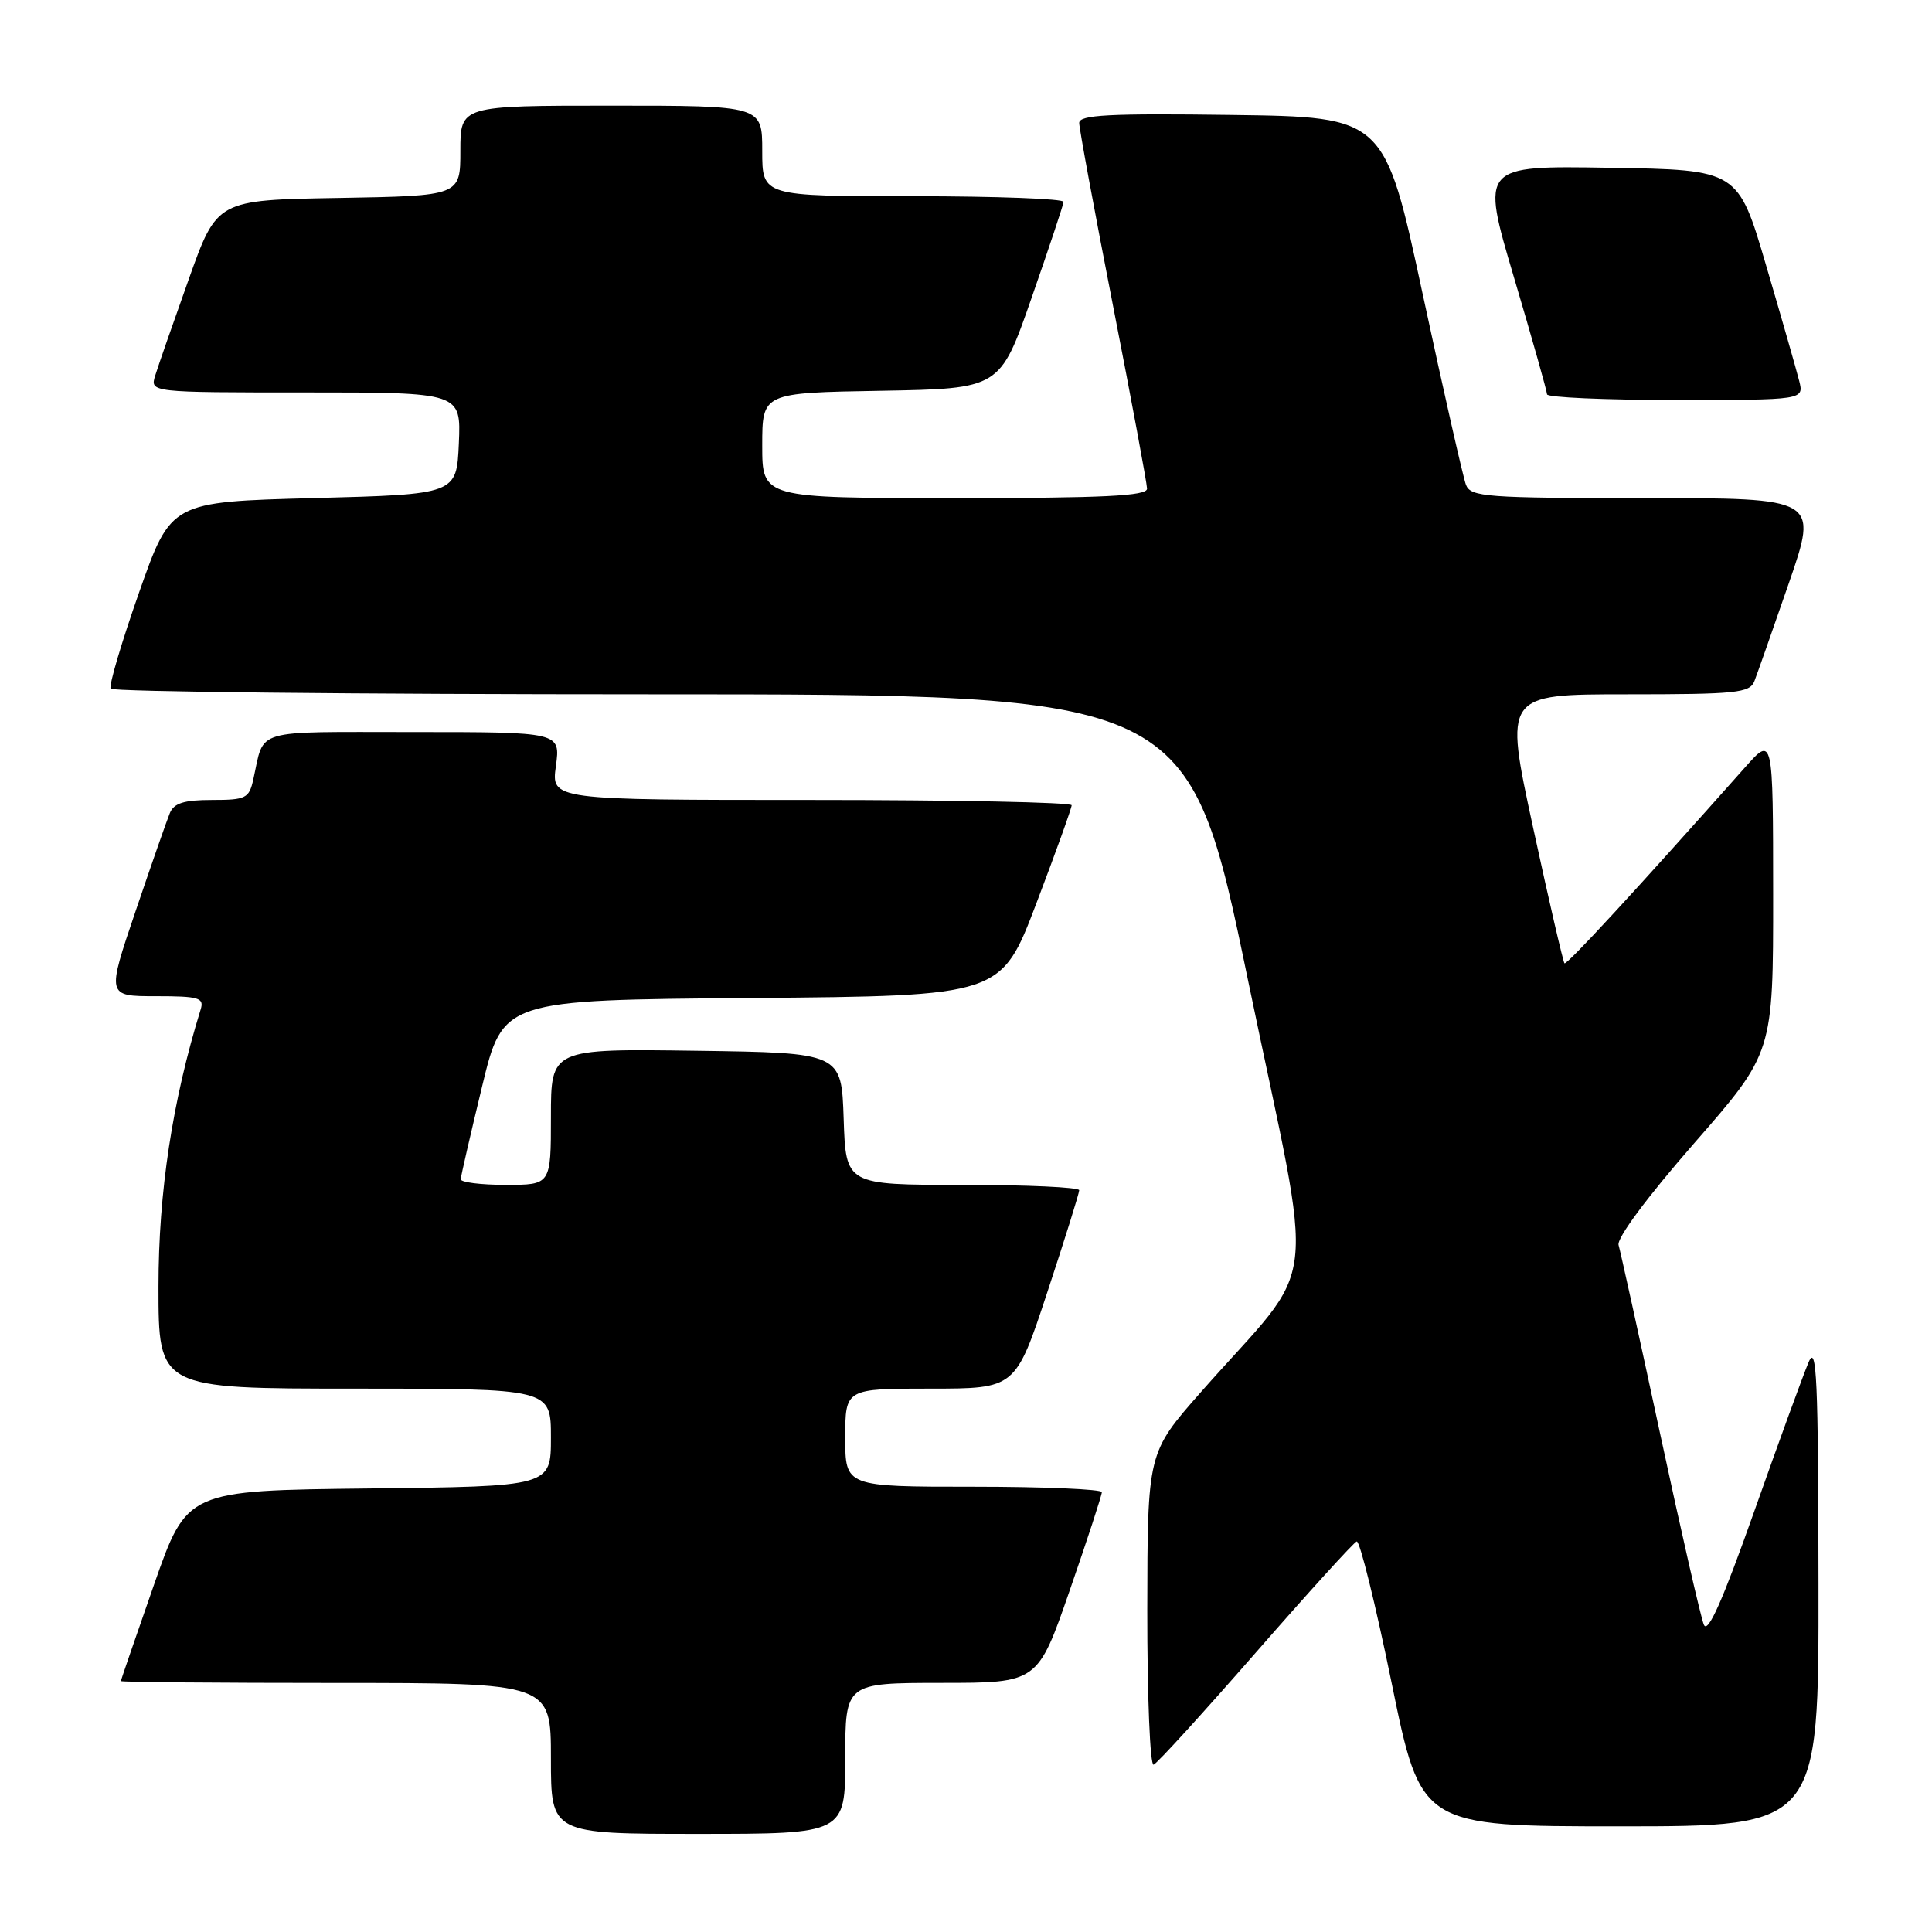 <?xml version="1.0" encoding="UTF-8" standalone="no"?>
<!DOCTYPE svg PUBLIC "-//W3C//DTD SVG 1.1//EN" "http://www.w3.org/Graphics/SVG/1.1/DTD/svg11.dtd" >
<svg xmlns="http://www.w3.org/2000/svg" xmlns:xlink="http://www.w3.org/1999/xlink" version="1.1" viewBox="0 0 256 256">
 <g >
 <path fill="currentColor"
d=" M 112.00 233.00 C 112.00 223.00 112.00 223.00 124.75 222.99 C 137.50 222.99 137.50 222.99 141.75 210.72 C 144.09 203.97 146.00 198.12 146.00 197.72 C 146.00 197.33 138.35 197.00 129.00 197.00 C 112.00 197.00 112.00 197.00 112.00 190.50 C 112.00 184.00 112.00 184.00 123.28 184.00 C 134.56 184.00 134.56 184.00 138.78 171.21 C 141.10 164.18 143.00 158.10 143.00 157.71 C 143.00 157.32 136.04 157.00 127.54 157.00 C 112.08 157.00 112.08 157.00 111.79 148.25 C 111.50 139.50 111.50 139.50 92.25 139.23 C 73.00 138.96 73.00 138.96 73.00 147.98 C 73.00 157.00 73.00 157.00 67.00 157.00 C 63.70 157.00 61.02 156.66 61.05 156.25 C 61.07 155.84 62.34 150.32 63.87 144.00 C 66.64 132.50 66.64 132.50 99.65 132.24 C 132.66 131.97 132.66 131.97 137.33 119.68 C 139.90 112.93 142.00 107.08 142.00 106.70 C 142.00 106.31 126.48 106.00 107.52 106.00 C 73.04 106.00 73.04 106.00 73.66 101.50 C 74.27 97.00 74.27 97.00 54.70 97.00 C 33.22 97.00 35.09 96.45 33.57 103.25 C 33.01 105.79 32.59 106.00 28.09 106.00 C 24.39 106.00 23.04 106.42 22.50 107.75 C 22.10 108.71 20.06 114.56 17.96 120.75 C 14.14 132.00 14.14 132.00 20.64 132.00 C 26.37 132.00 27.07 132.21 26.59 133.75 C 22.84 145.88 21.00 157.94 21.00 170.49 C 21.00 184.00 21.00 184.00 47.00 184.00 C 73.00 184.00 73.00 184.00 73.00 190.48 C 73.00 196.96 73.00 196.96 48.89 197.23 C 24.77 197.50 24.77 197.50 20.40 210.00 C 18.00 216.88 16.02 222.61 16.02 222.75 C 16.01 222.89 28.82 223.00 44.50 223.00 C 73.00 223.00 73.00 223.00 73.00 233.00 C 73.00 243.00 73.00 243.00 92.50 243.00 C 112.00 243.00 112.00 243.00 112.00 233.00 Z  M 240.96 209.75 C 240.93 182.69 240.72 177.98 239.65 180.50 C 238.95 182.15 235.70 191.05 232.44 200.28 C 228.26 212.09 226.29 216.54 225.77 215.28 C 225.36 214.30 222.76 202.93 219.98 190.00 C 217.20 177.07 214.72 165.82 214.47 164.98 C 214.20 164.08 218.23 158.65 224.49 151.48 C 234.96 139.50 234.96 139.50 234.95 118.50 C 234.94 97.50 234.94 97.50 231.22 101.69 C 216.71 118.03 207.59 127.92 207.30 127.64 C 207.12 127.45 205.24 119.35 203.14 109.65 C 199.32 92.00 199.32 92.00 215.55 92.00 C 230.09 92.00 231.86 91.82 232.47 90.25 C 232.84 89.29 234.90 83.44 237.04 77.25 C 240.92 66.00 240.92 66.00 217.93 66.00 C 196.96 66.00 194.88 65.85 194.25 64.25 C 193.88 63.29 191.30 51.93 188.52 39.00 C 183.47 15.50 183.47 15.50 163.23 15.23 C 146.94 15.01 143.00 15.22 143.00 16.29 C 143.00 17.02 145.02 27.94 147.49 40.56 C 149.96 53.18 151.98 64.06 151.99 64.75 C 152.00 65.72 146.24 66.00 126.50 66.00 C 101.00 66.00 101.00 66.00 101.00 59.03 C 101.00 52.05 101.00 52.05 116.75 51.78 C 132.50 51.50 132.50 51.50 136.68 39.50 C 138.98 32.90 140.89 27.16 140.93 26.75 C 140.97 26.34 132.00 26.00 121.00 26.00 C 101.00 26.00 101.00 26.00 101.00 20.00 C 101.00 14.00 101.00 14.00 81.00 14.00 C 61.00 14.00 61.00 14.00 61.00 19.98 C 61.00 25.95 61.00 25.95 44.88 26.23 C 28.75 26.50 28.75 26.50 25.01 37.00 C 22.95 42.78 20.95 48.51 20.57 49.75 C 19.87 52.00 19.87 52.00 40.48 52.00 C 61.09 52.00 61.09 52.00 60.80 58.75 C 60.50 65.50 60.50 65.50 41.58 66.00 C 22.65 66.50 22.65 66.50 18.43 78.50 C 16.11 85.10 14.41 90.84 14.66 91.25 C 14.91 91.66 47.16 92.00 86.32 92.00 C 157.52 92.00 157.52 92.00 165.39 129.99 C 174.32 173.04 175.09 166.33 159.09 184.50 C 152.05 192.50 152.05 192.50 152.02 213.33 C 152.01 224.79 152.39 234.02 152.86 233.83 C 153.34 233.65 159.42 226.97 166.38 219.00 C 173.34 211.03 179.37 204.39 179.77 204.25 C 180.17 204.11 182.26 212.55 184.40 223.00 C 188.29 242.00 188.29 242.00 214.64 242.00 C 241.00 242.00 241.00 242.00 240.96 209.75 Z  M 238.40 50.46 C 238.05 49.07 236.09 42.21 234.03 35.21 C 230.30 22.50 230.30 22.50 213.26 22.23 C 196.22 21.95 196.22 21.95 200.60 36.73 C 203.01 44.85 204.98 51.84 204.99 52.25 C 204.99 52.66 212.66 53.00 222.02 53.00 C 239.04 53.00 239.04 53.00 238.40 50.46 Z "/>
</g>
</svg>